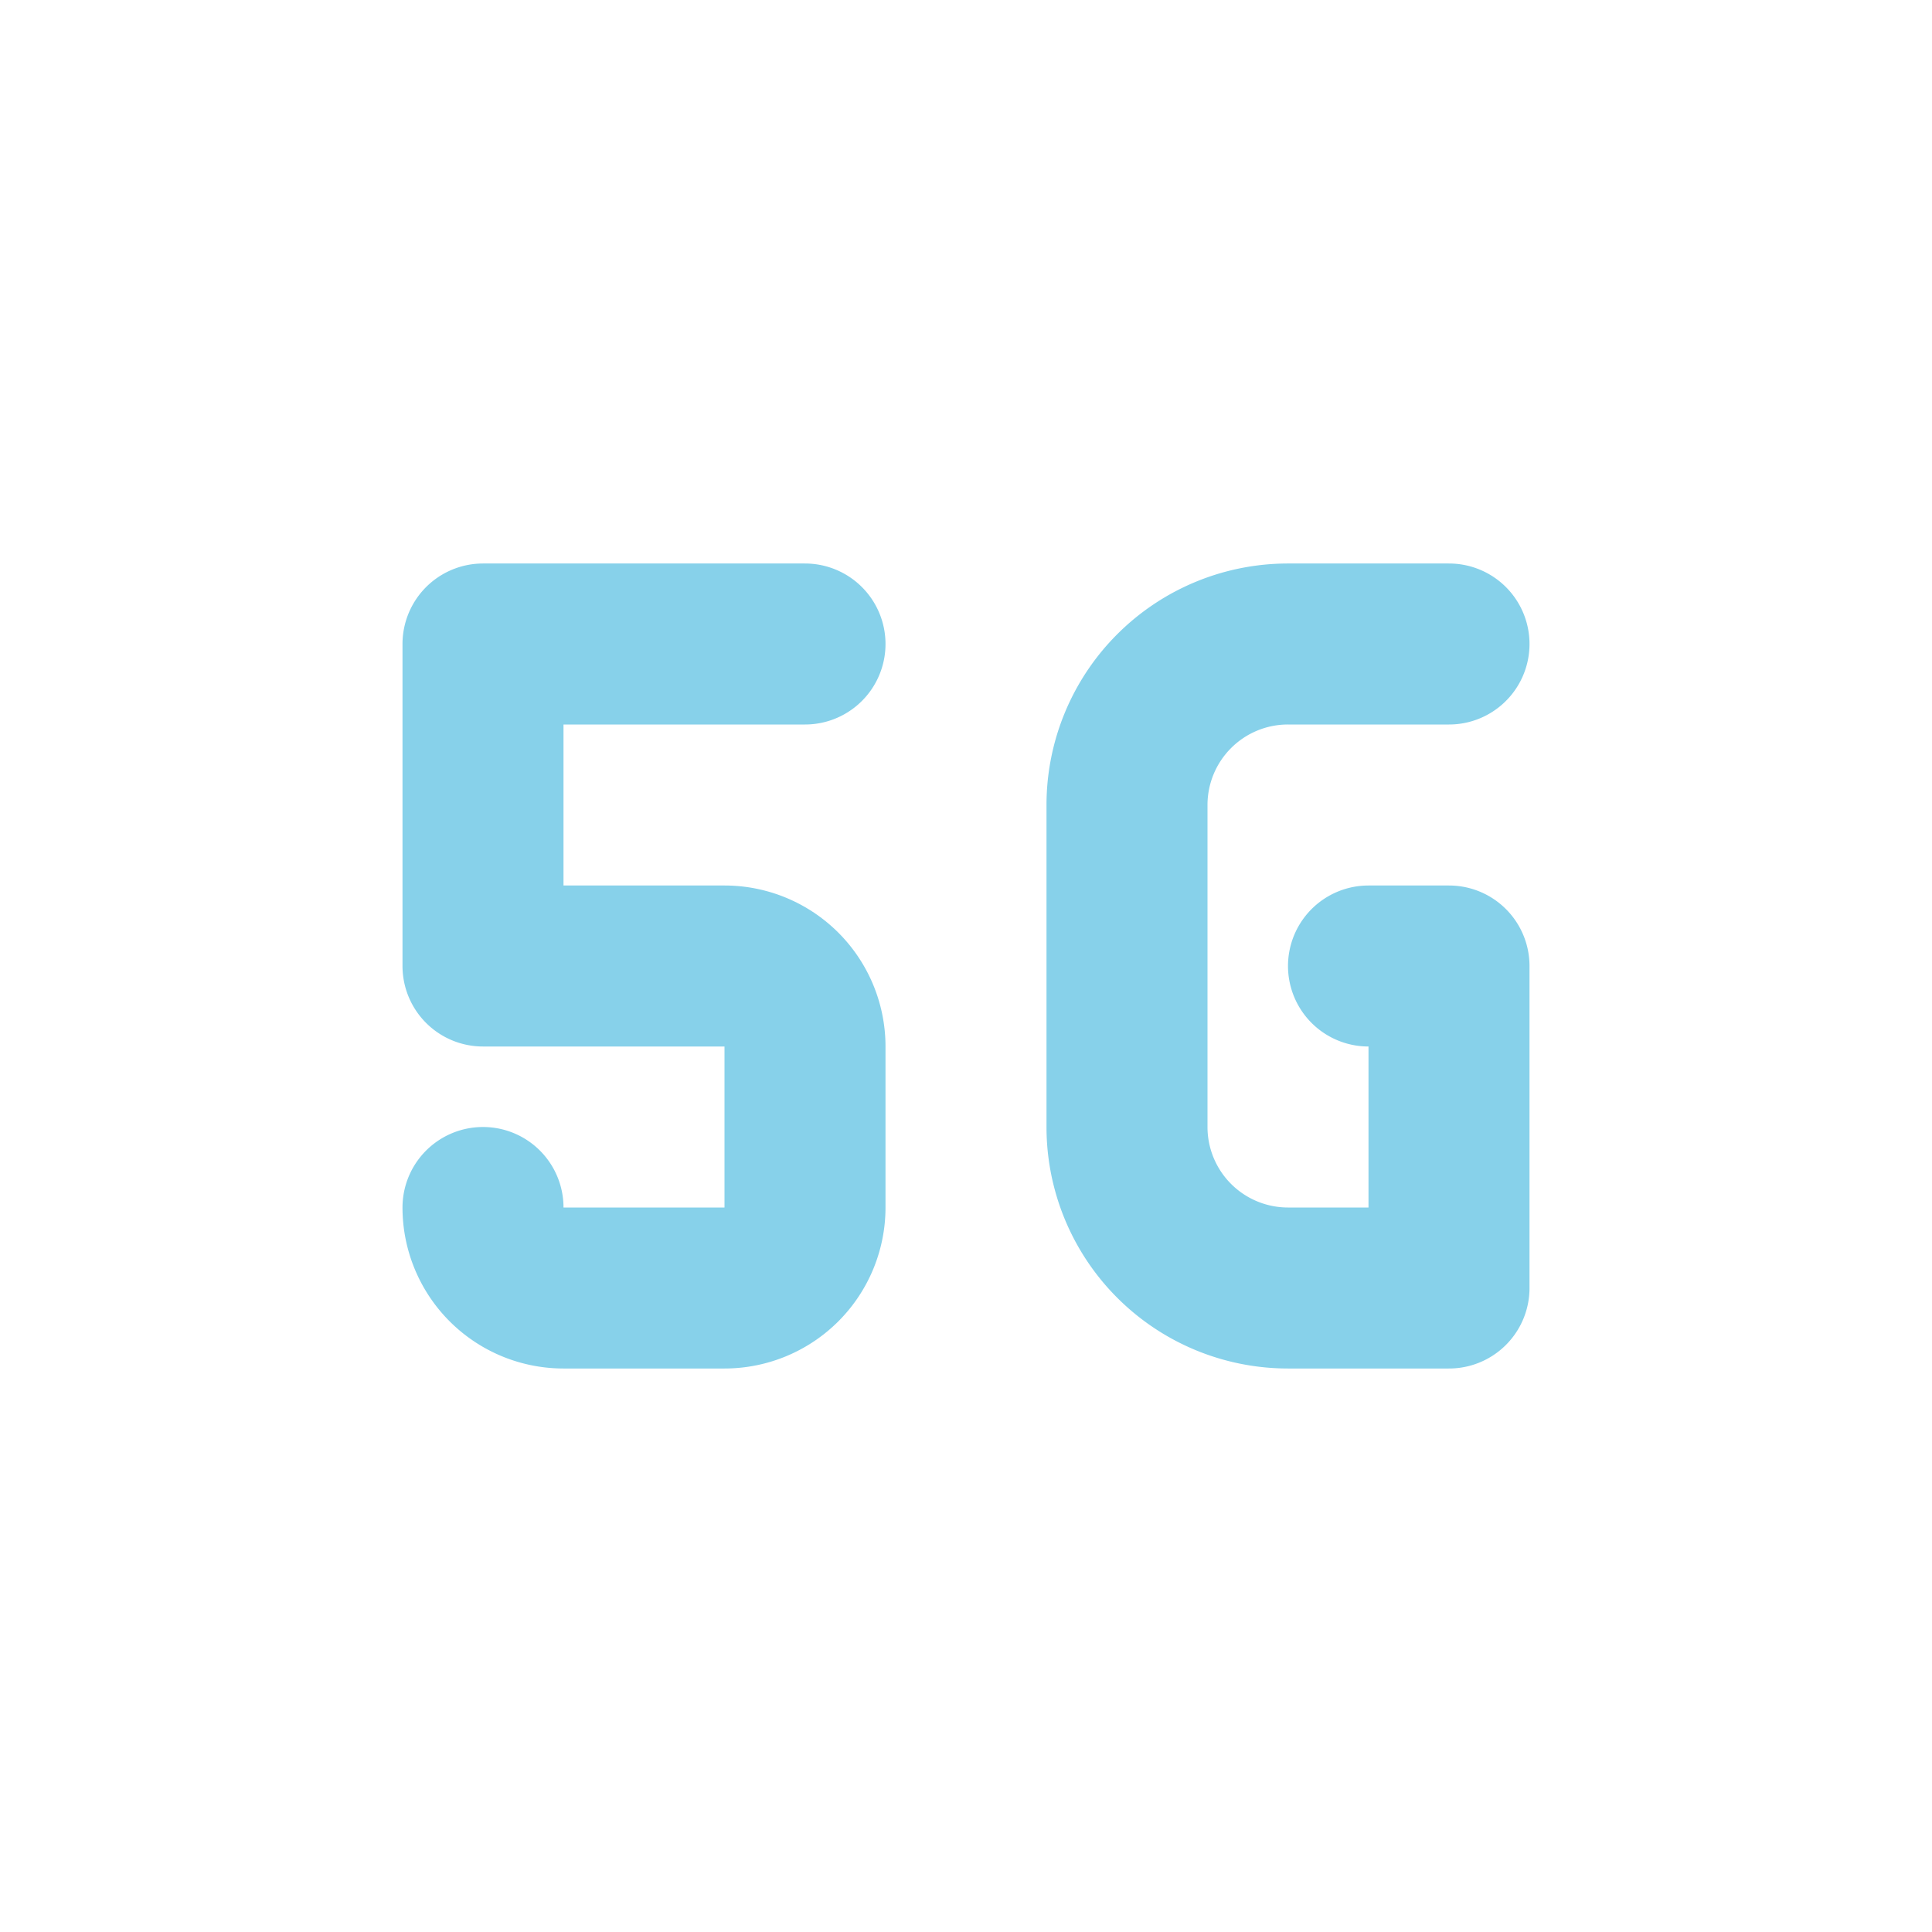 <svg  xmlns="http://www.w3.org/2000/svg"  width="24"  height="24"  viewBox="0 0 24 24"  fill="none"  stroke="#87d1ea"  stroke-width="2"  stroke-linecap="round"  stroke-linejoin="round"  class="icon icon-tabler icons-tabler-outline icon-tabler-signal-5g"><path stroke="none" d="M0 0h24v24H0z" fill="none"/><path d="M18 8h-2a2 2 0 0 0 -2 2v4a2 2 0 0 0 2 2h2v-4h-1" /><path d="M6 15a1 1 0 0 0 1 1h2a1 1 0 0 0 1 -1v-2a1 1 0 0 0 -1 -1h-3v-4h4" /></svg>